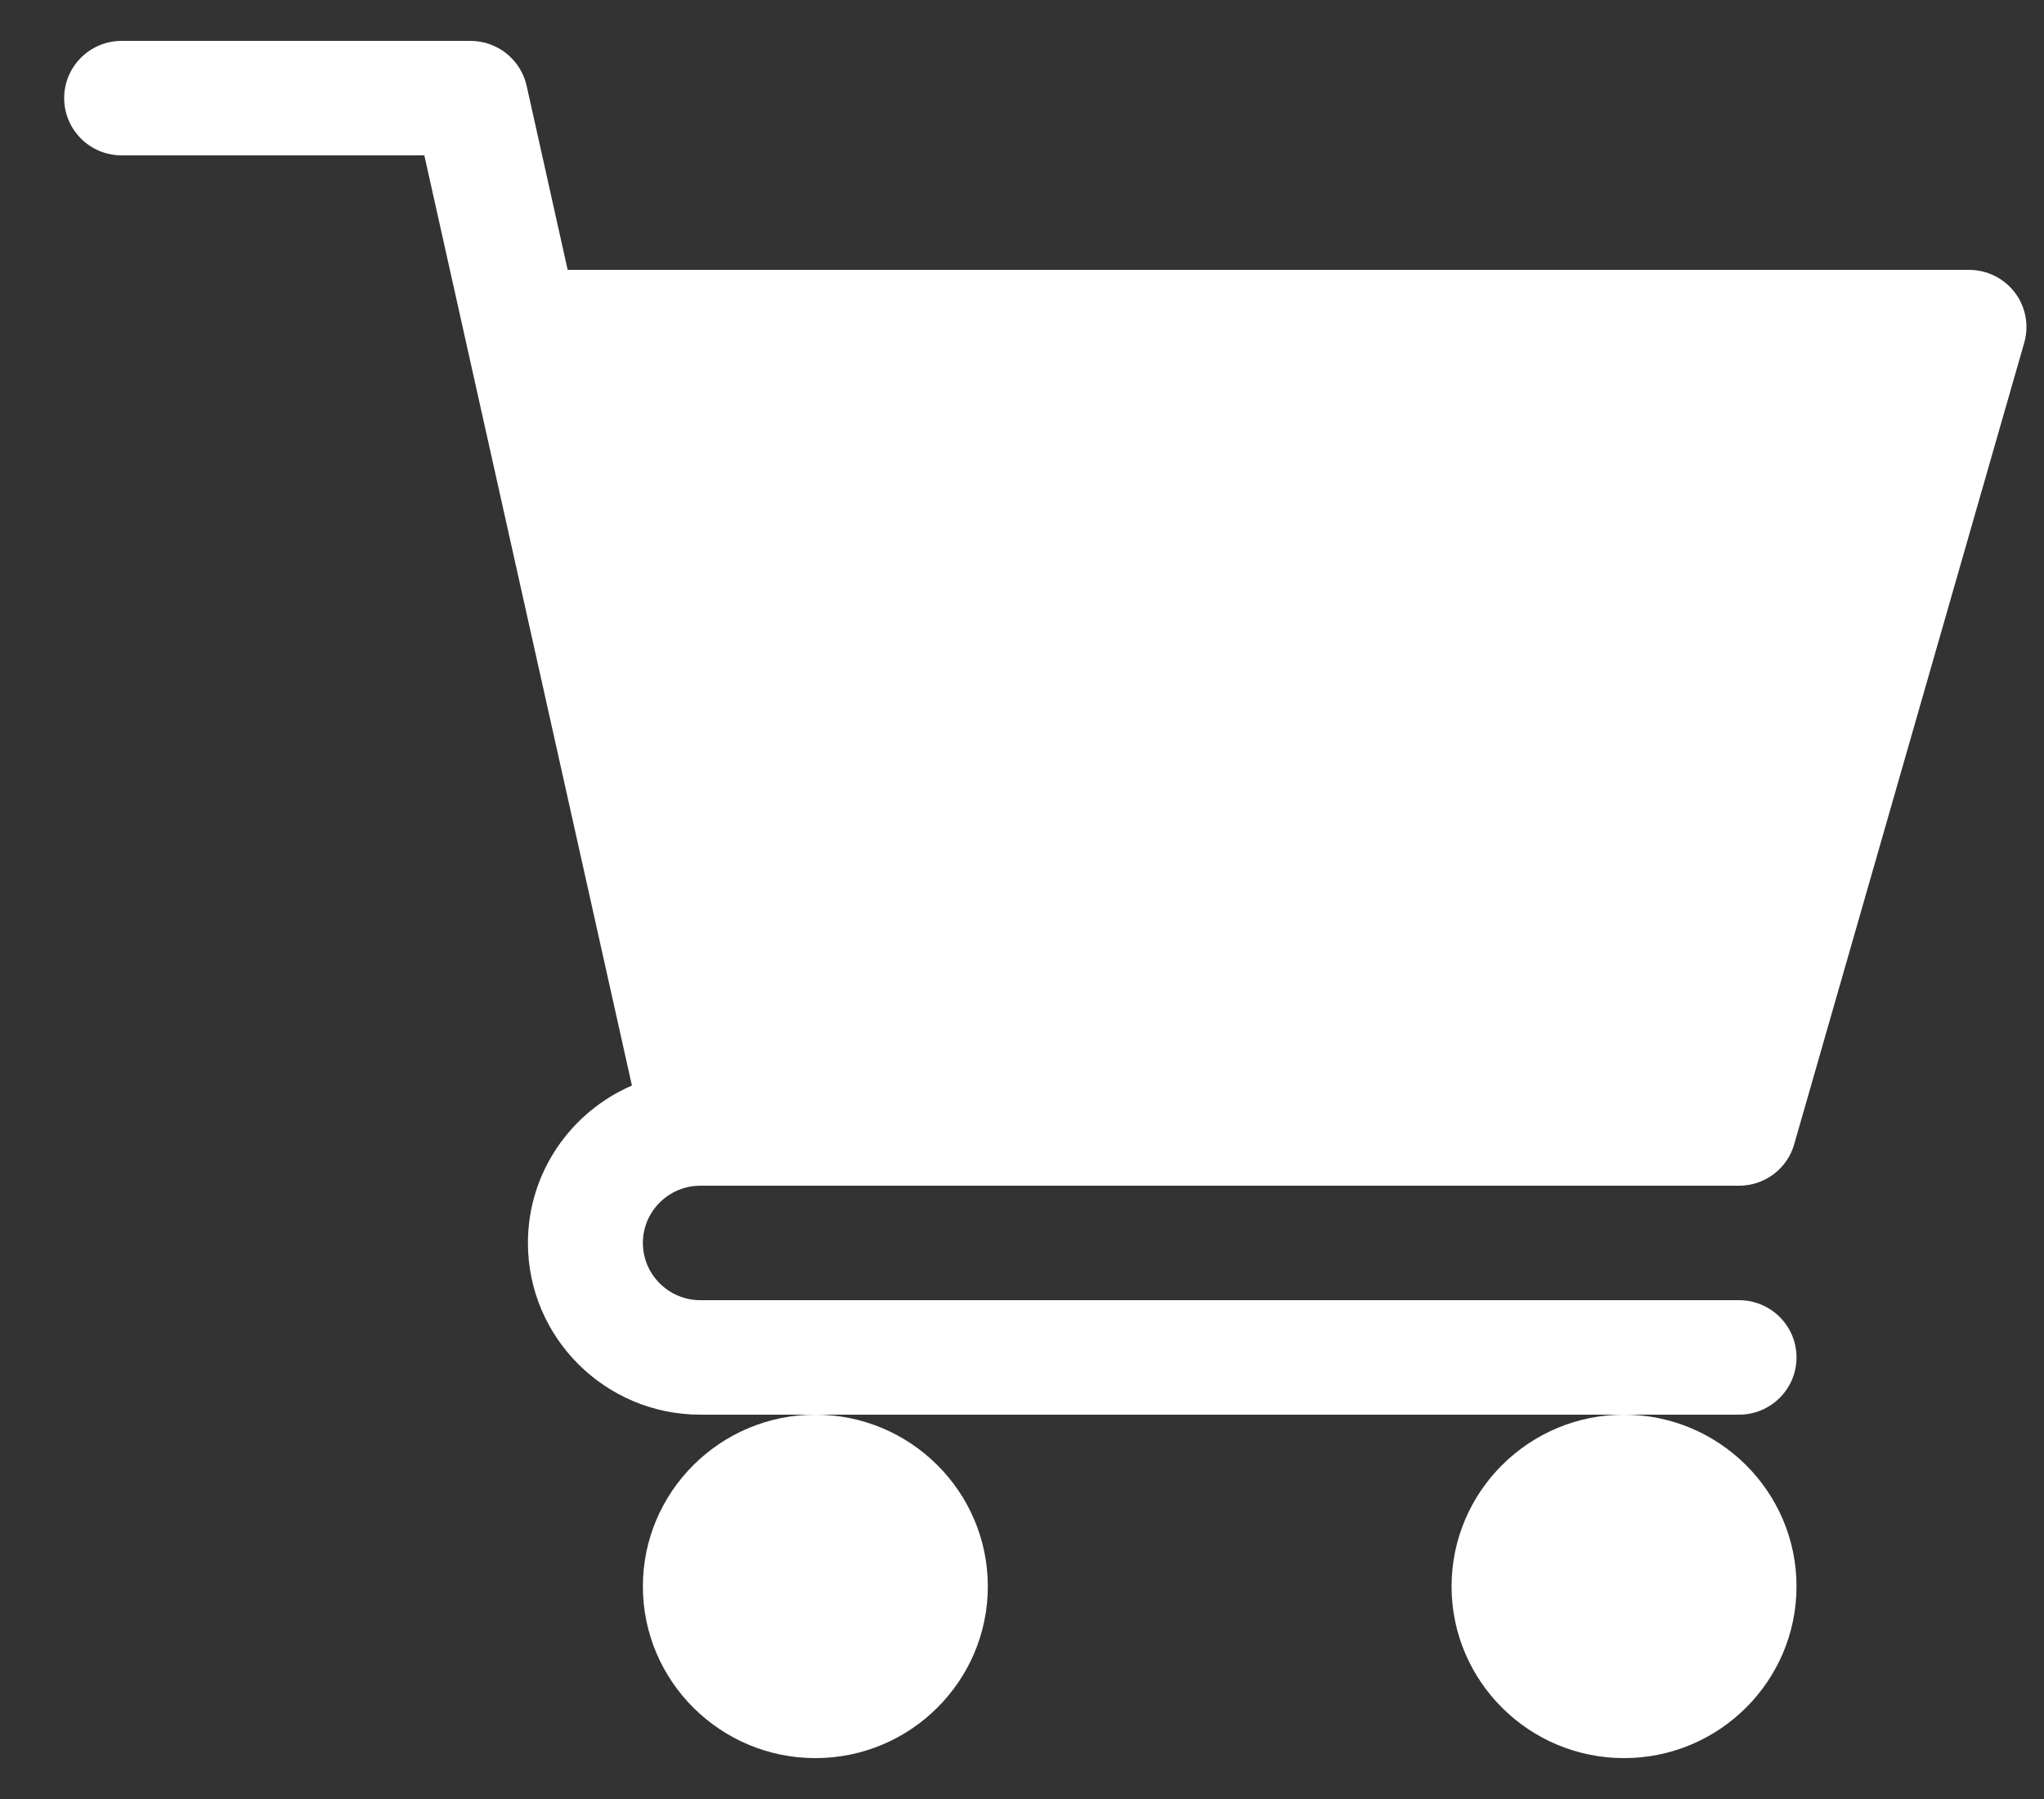 <svg width="25" height="22" viewBox="0 0 25 22" fill="none" xmlns="http://www.w3.org/2000/svg">
<rect x="0" y="0" width="25" height="22" fill="#333333" stroke="none"/>
<path d="M8.566 14.5H21.27C21.584 14.5 21.86 14.293 21.945 13.992L24.758 4.192C24.819 3.981 24.777 3.754 24.644 3.578C24.511 3.403 24.303 3.3 24.082 3.3H6.943L6.441 1.048C6.369 0.728 6.083 0.5 5.754 0.5H1.488C1.1 0.5 0.785 0.813 0.785 1.2C0.785 1.587 1.1 1.9 1.488 1.9H5.19L7.729 13.275C6.982 13.598 6.457 14.339 6.457 15.2C6.457 16.358 7.403 17.3 8.566 17.3H21.27C21.658 17.3 21.973 16.987 21.973 16.6C21.973 16.213 21.658 15.9 21.27 15.9H8.566C8.179 15.9 7.863 15.586 7.863 15.2C7.863 14.814 8.179 14.5 8.566 14.5V14.5Z" fill="white"/>
<path d="M7.863 19.4C7.863 20.558 8.81 21.5 9.973 21.5C11.136 21.5 12.082 20.558 12.082 19.4C12.082 18.242 11.136 17.3 9.973 17.3C8.81 17.3 7.863 18.242 7.863 19.4Z" fill="white"/>
<path d="M17.754 19.4C17.754 20.558 18.7 21.5 19.863 21.5C21.027 21.5 21.973 20.558 21.973 19.4C21.973 18.242 21.027 17.3 19.863 17.3C18.7 17.3 17.754 18.242 17.754 19.4Z" fill="white"/>
</svg>
